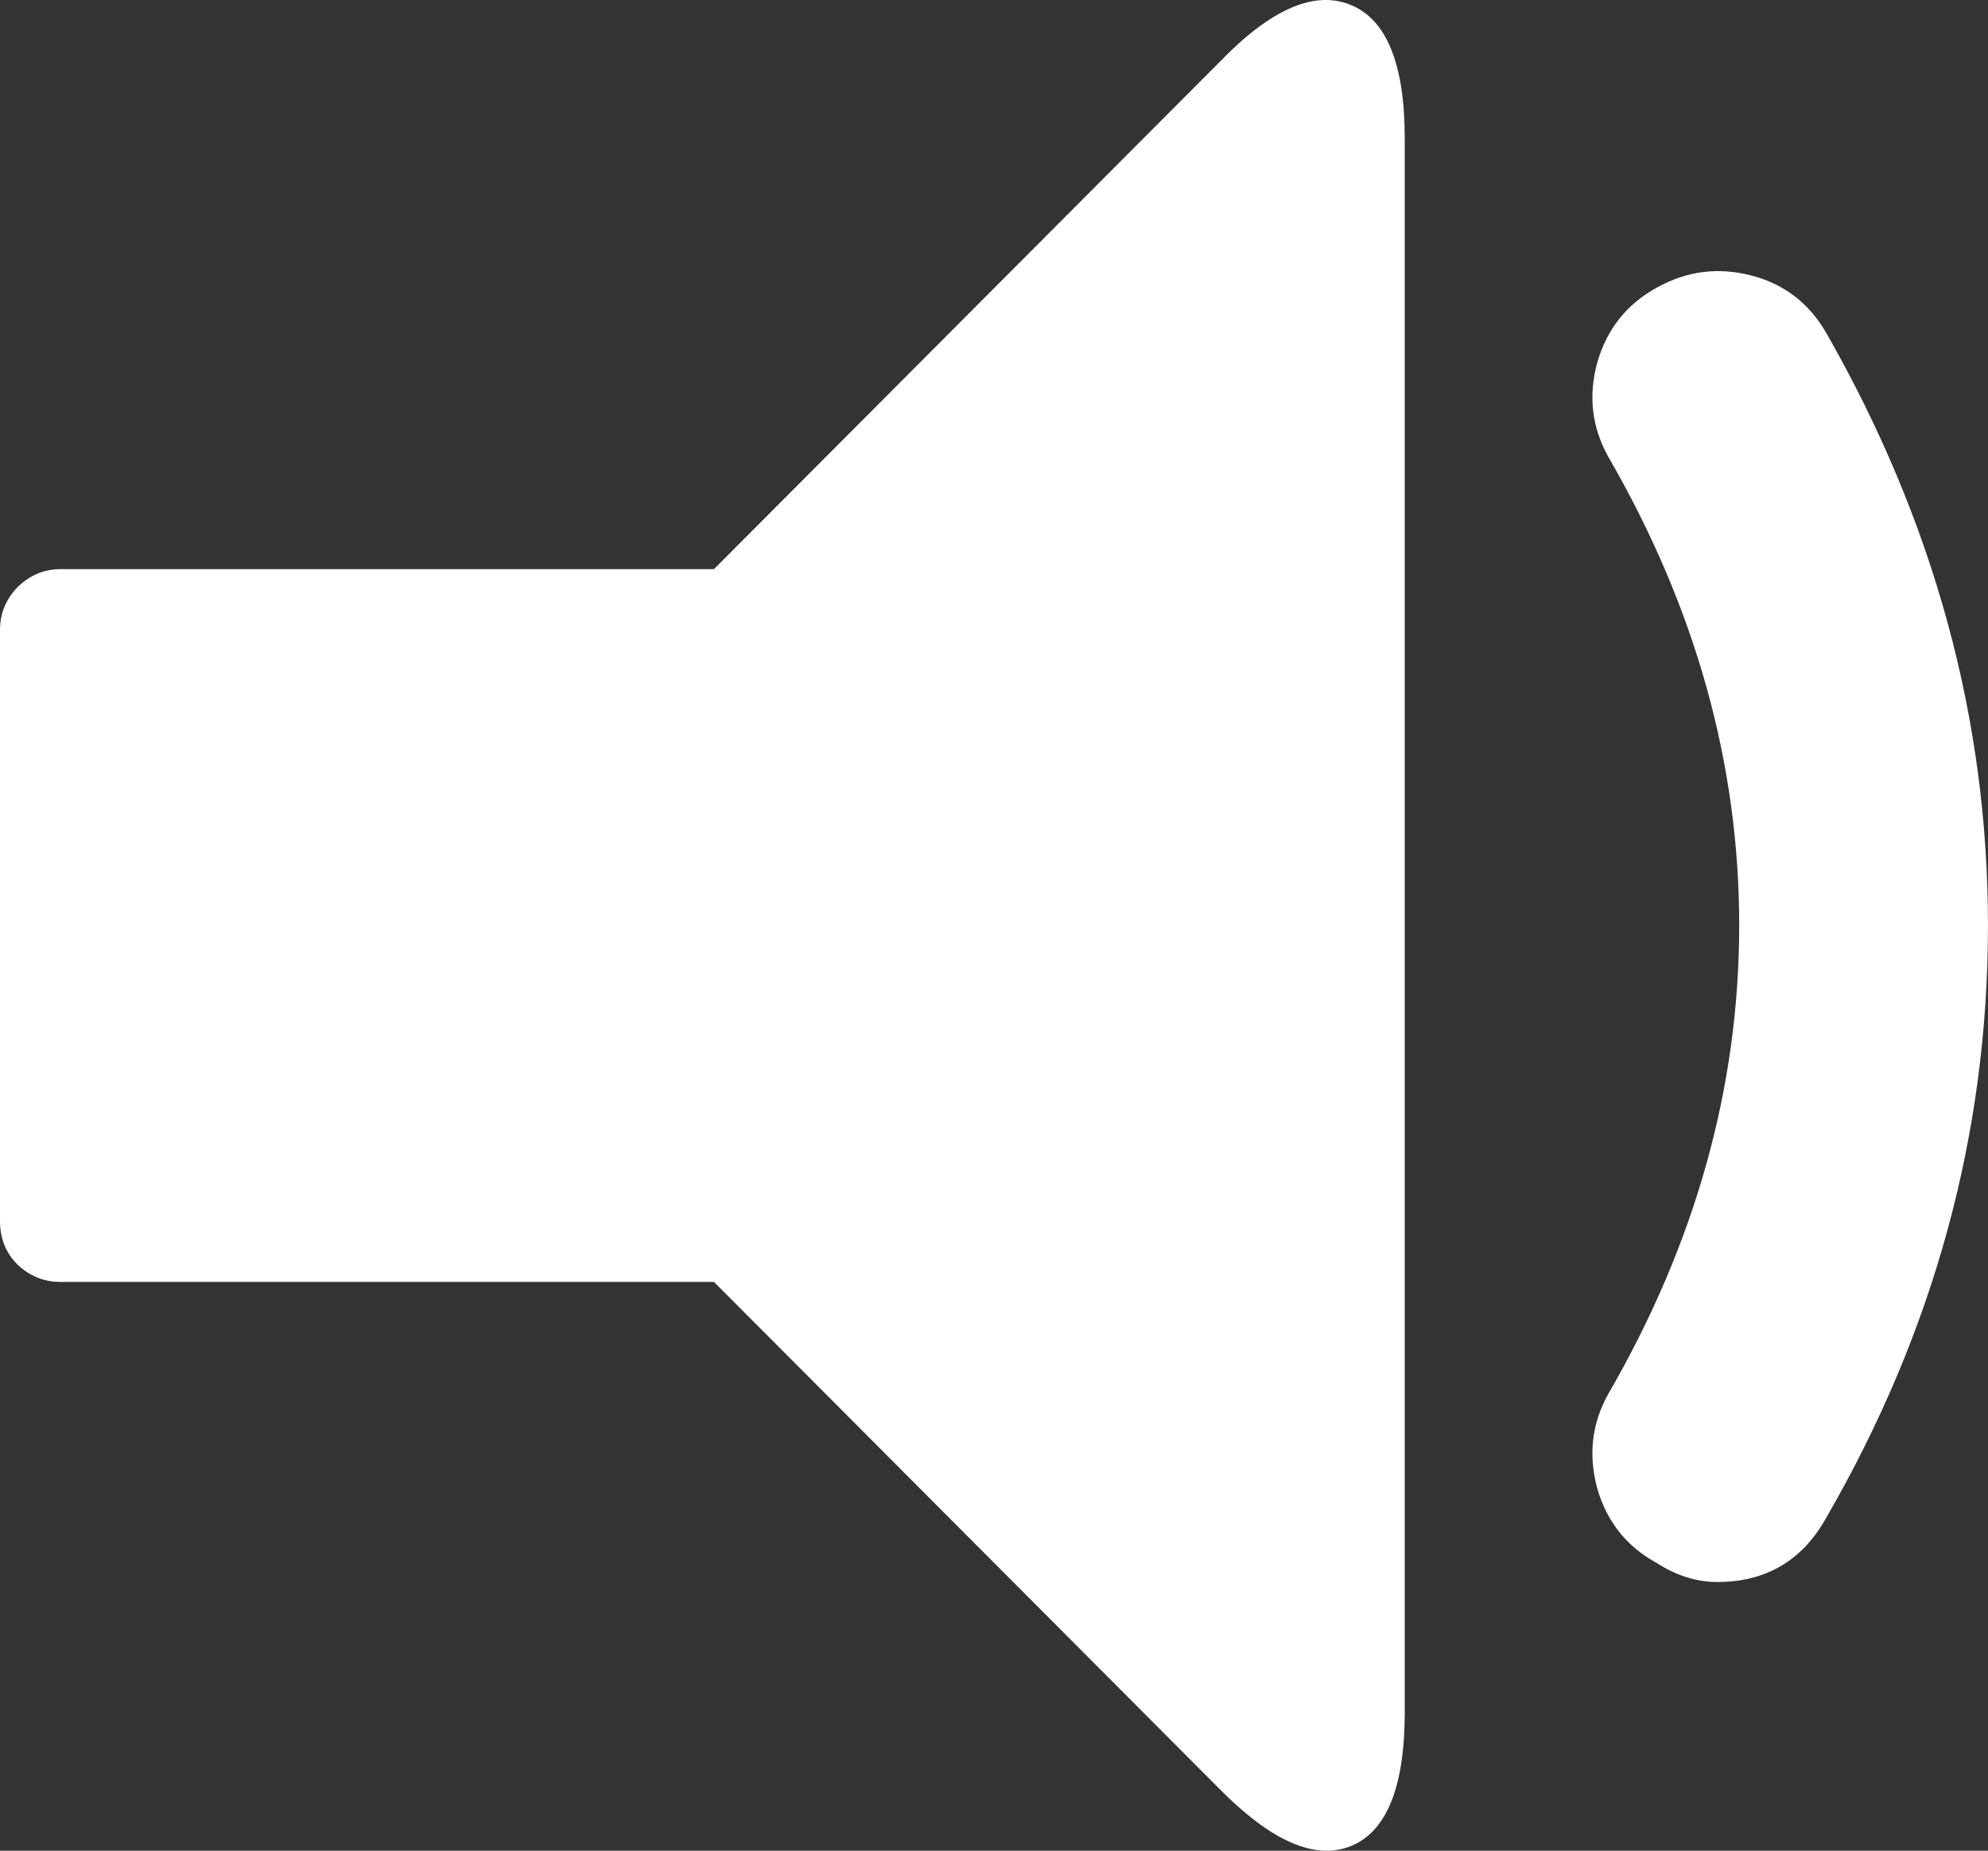 <svg xmlns="http://www.w3.org/2000/svg" width="61.182" height="56.965" viewBox="0 0 61.182 56.965" enable-background="new 0 0 61.182 56.965"><rect x="0" y="0" width="61.182" height="56.965" fill="#333333" stroke="none"/><path d="M37.529 1.913c1.562-1.621 2.91-2.217 4.023-1.768 1.113 .439 1.68 1.816 1.68 4.111v48.441c0 2.305-.557 3.672-1.65 4.121-1.104 .449-2.451-.137-4.053-1.758l-15.556-15.603h-20.108c-.508 0-.947-.176-1.318-.527-.361-.352-.547-.801-.547-1.348v-18.189c0-.518 .186-.957 .547-1.328 .371-.361 .811-.547 1.318-.547h20.107l15.557-15.605zm13.457 6.942c.928-.518 1.885-.635 2.891-.381s1.787 .84 2.324 1.768c3.32 5.811 4.98 11.885 4.98 18.238 0 6.426-1.66 12.5-4.98 18.24-.732 1.309-1.846 1.973-3.35 1.973-.635 0-1.26-.195-1.865-.586-.928-.508-1.533-1.27-1.826-2.283-.283-1.035-.176-2.012 .342-2.93 2.676-4.629 4.023-9.434 4.023-14.414 0-4.977-1.348-9.781-4.023-14.41-.518-.928-.625-1.895-.342-2.92 .293-1.015 .899-1.787 1.826-2.295z" fill="#ffffff"/></svg>